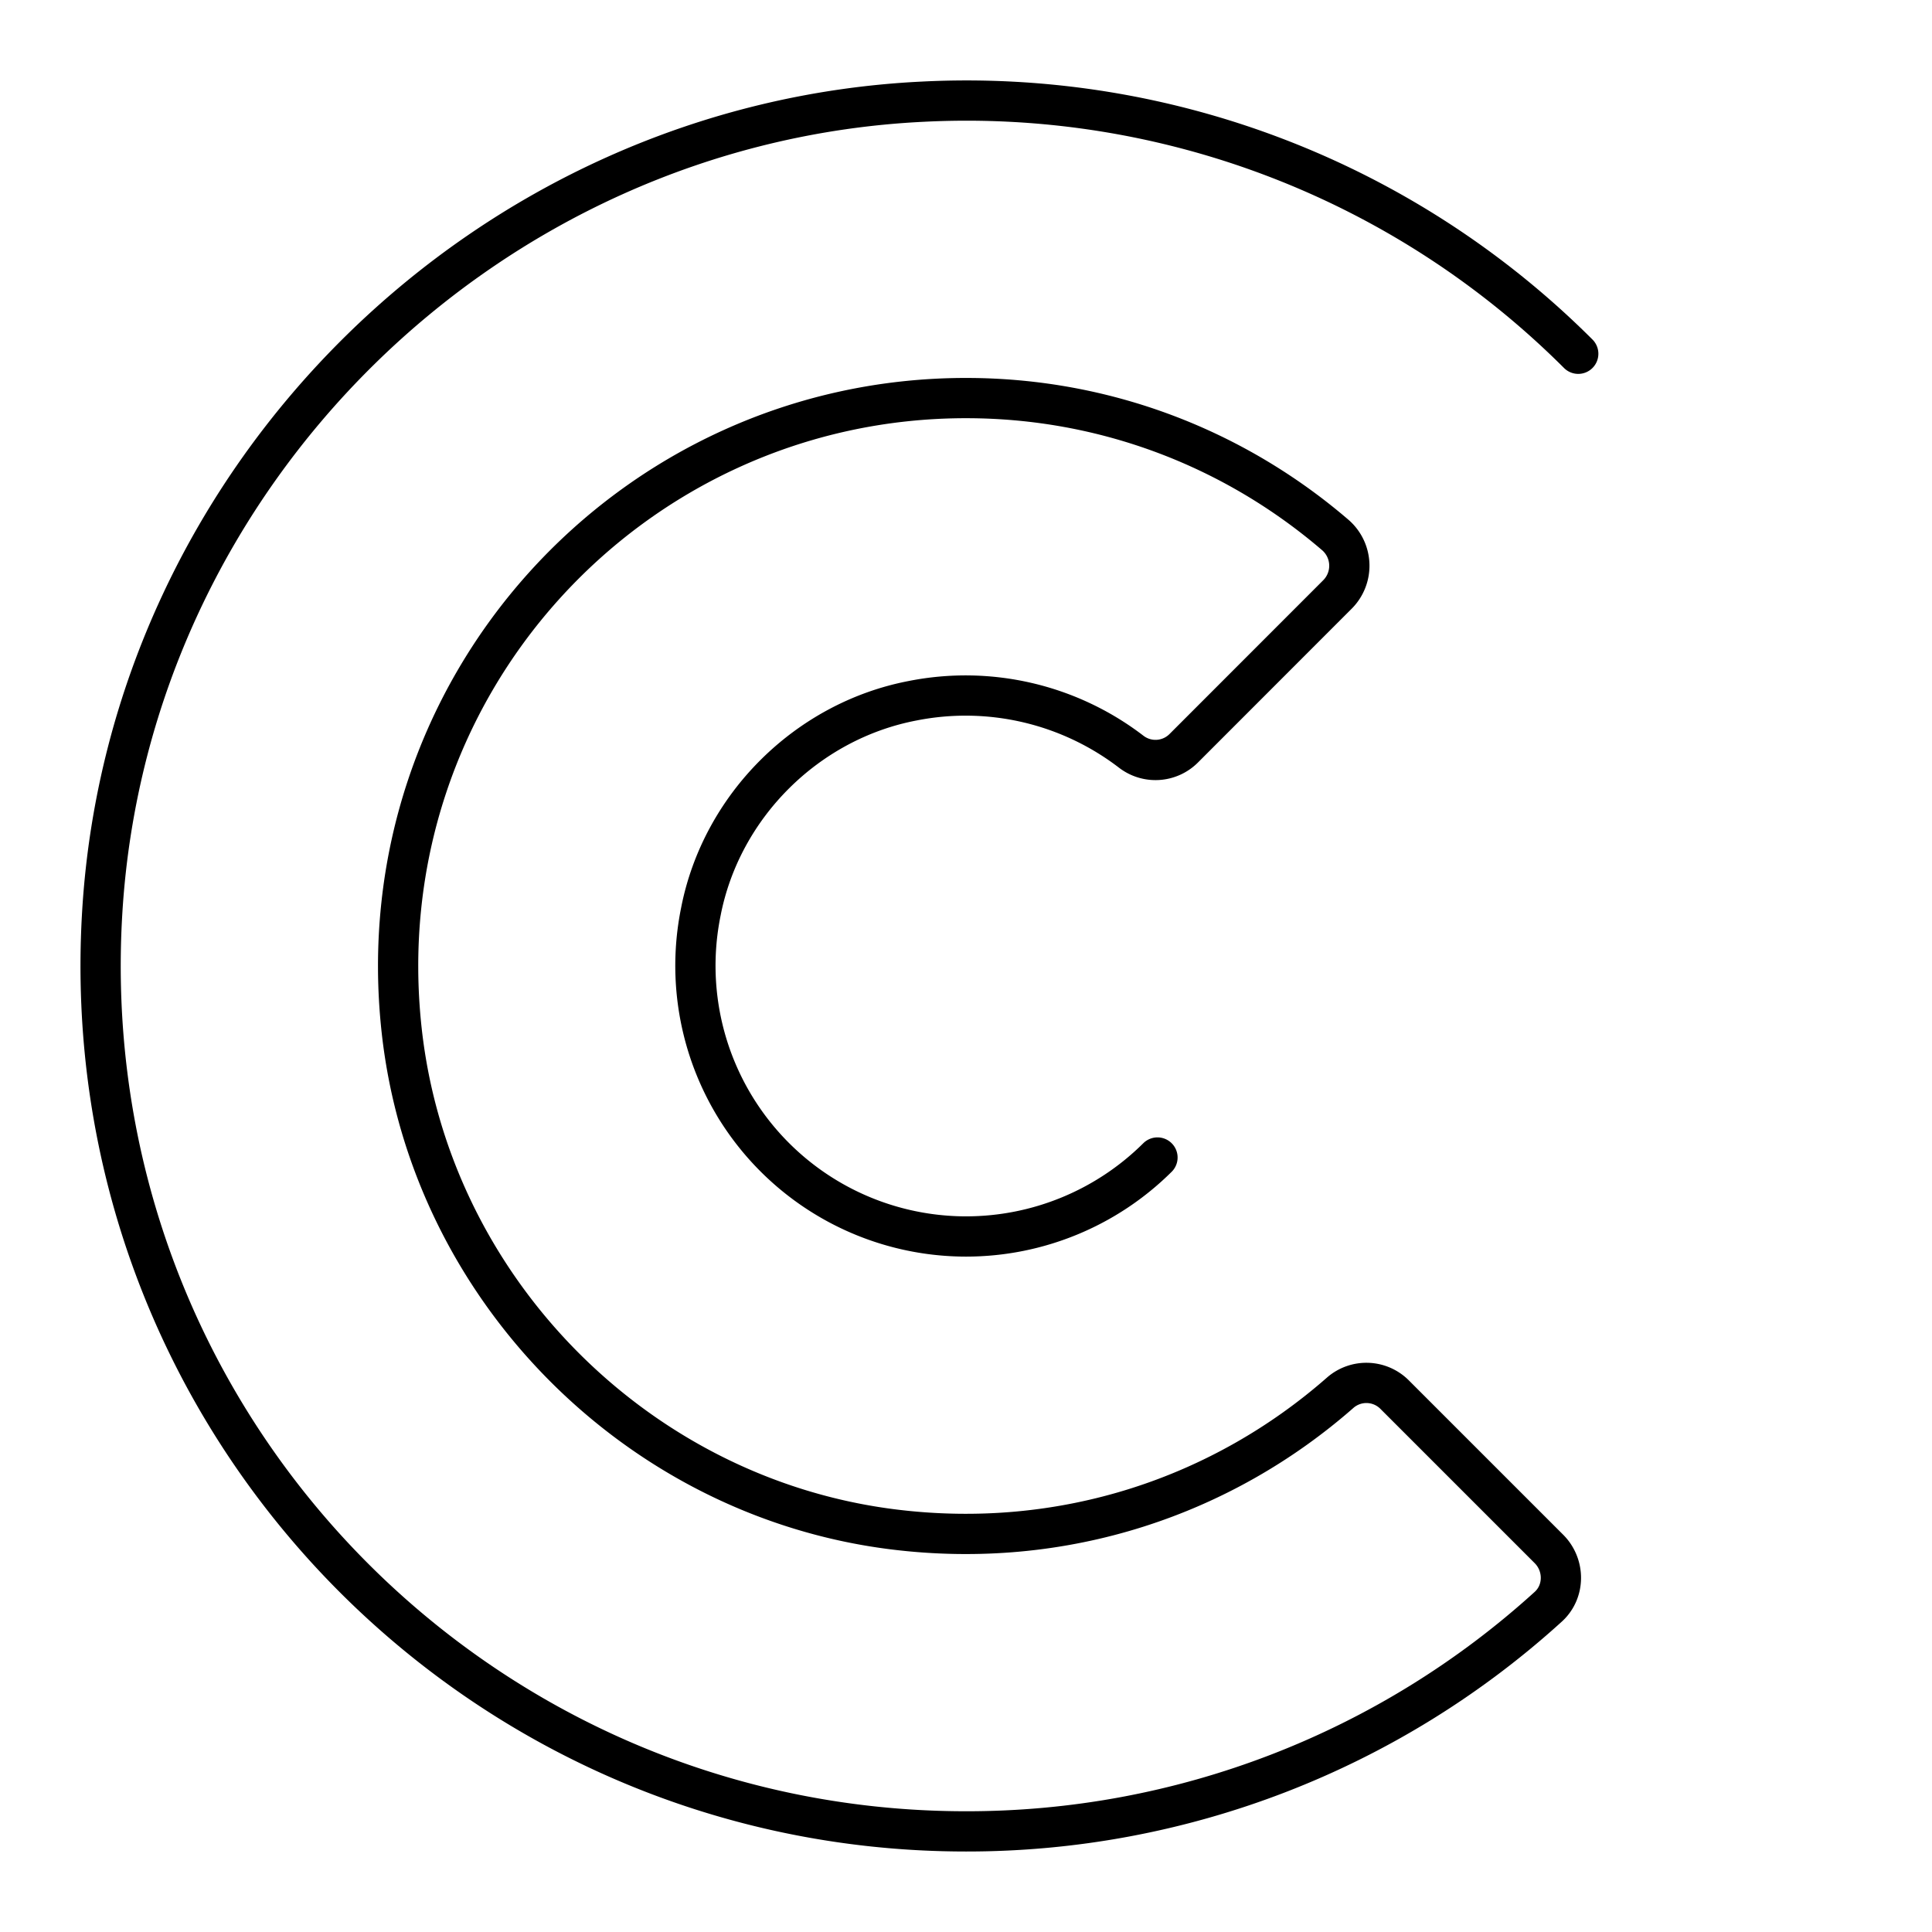 <svg xmlns="http://www.w3.org/2000/svg" width="3em" height="3em" viewBox="0 0 48 48"><path fill="none" stroke="currentColor" stroke-linecap="round" stroke-linejoin="round" d="M39.211 8.789A21.5 21.5 0 0 0 22.93 2.526C12.1 3.05 3.211 11.81 2.542 22.633C1.77 35.132 11.67 45.5 24 45.5a21.47 21.47 0 0 0 14.465-5.58c.418-.378.417-1.038.018-1.437l-3.83-3.83a.99.99 0 0 0-1.348-.058c-2.902 2.552-6.853 3.938-11.131 3.4c-6.37-.803-11.486-5.999-12.193-12.38C9.036 17.098 15.675 9.89 24 9.89c3.502 0 6.7 1.28 9.166 3.394a1.01 1.01 0 0 1 .067 1.481L29.41 18.59a.99.99 0 0 1-1.308.084a6.76 6.76 0 0 0-5.424-1.265c-2.631.502-4.755 2.616-5.266 5.245A6.727 6.727 0 0 0 24 30.72a6.75 6.75 0 0 0 4.757-1.962"/></svg>